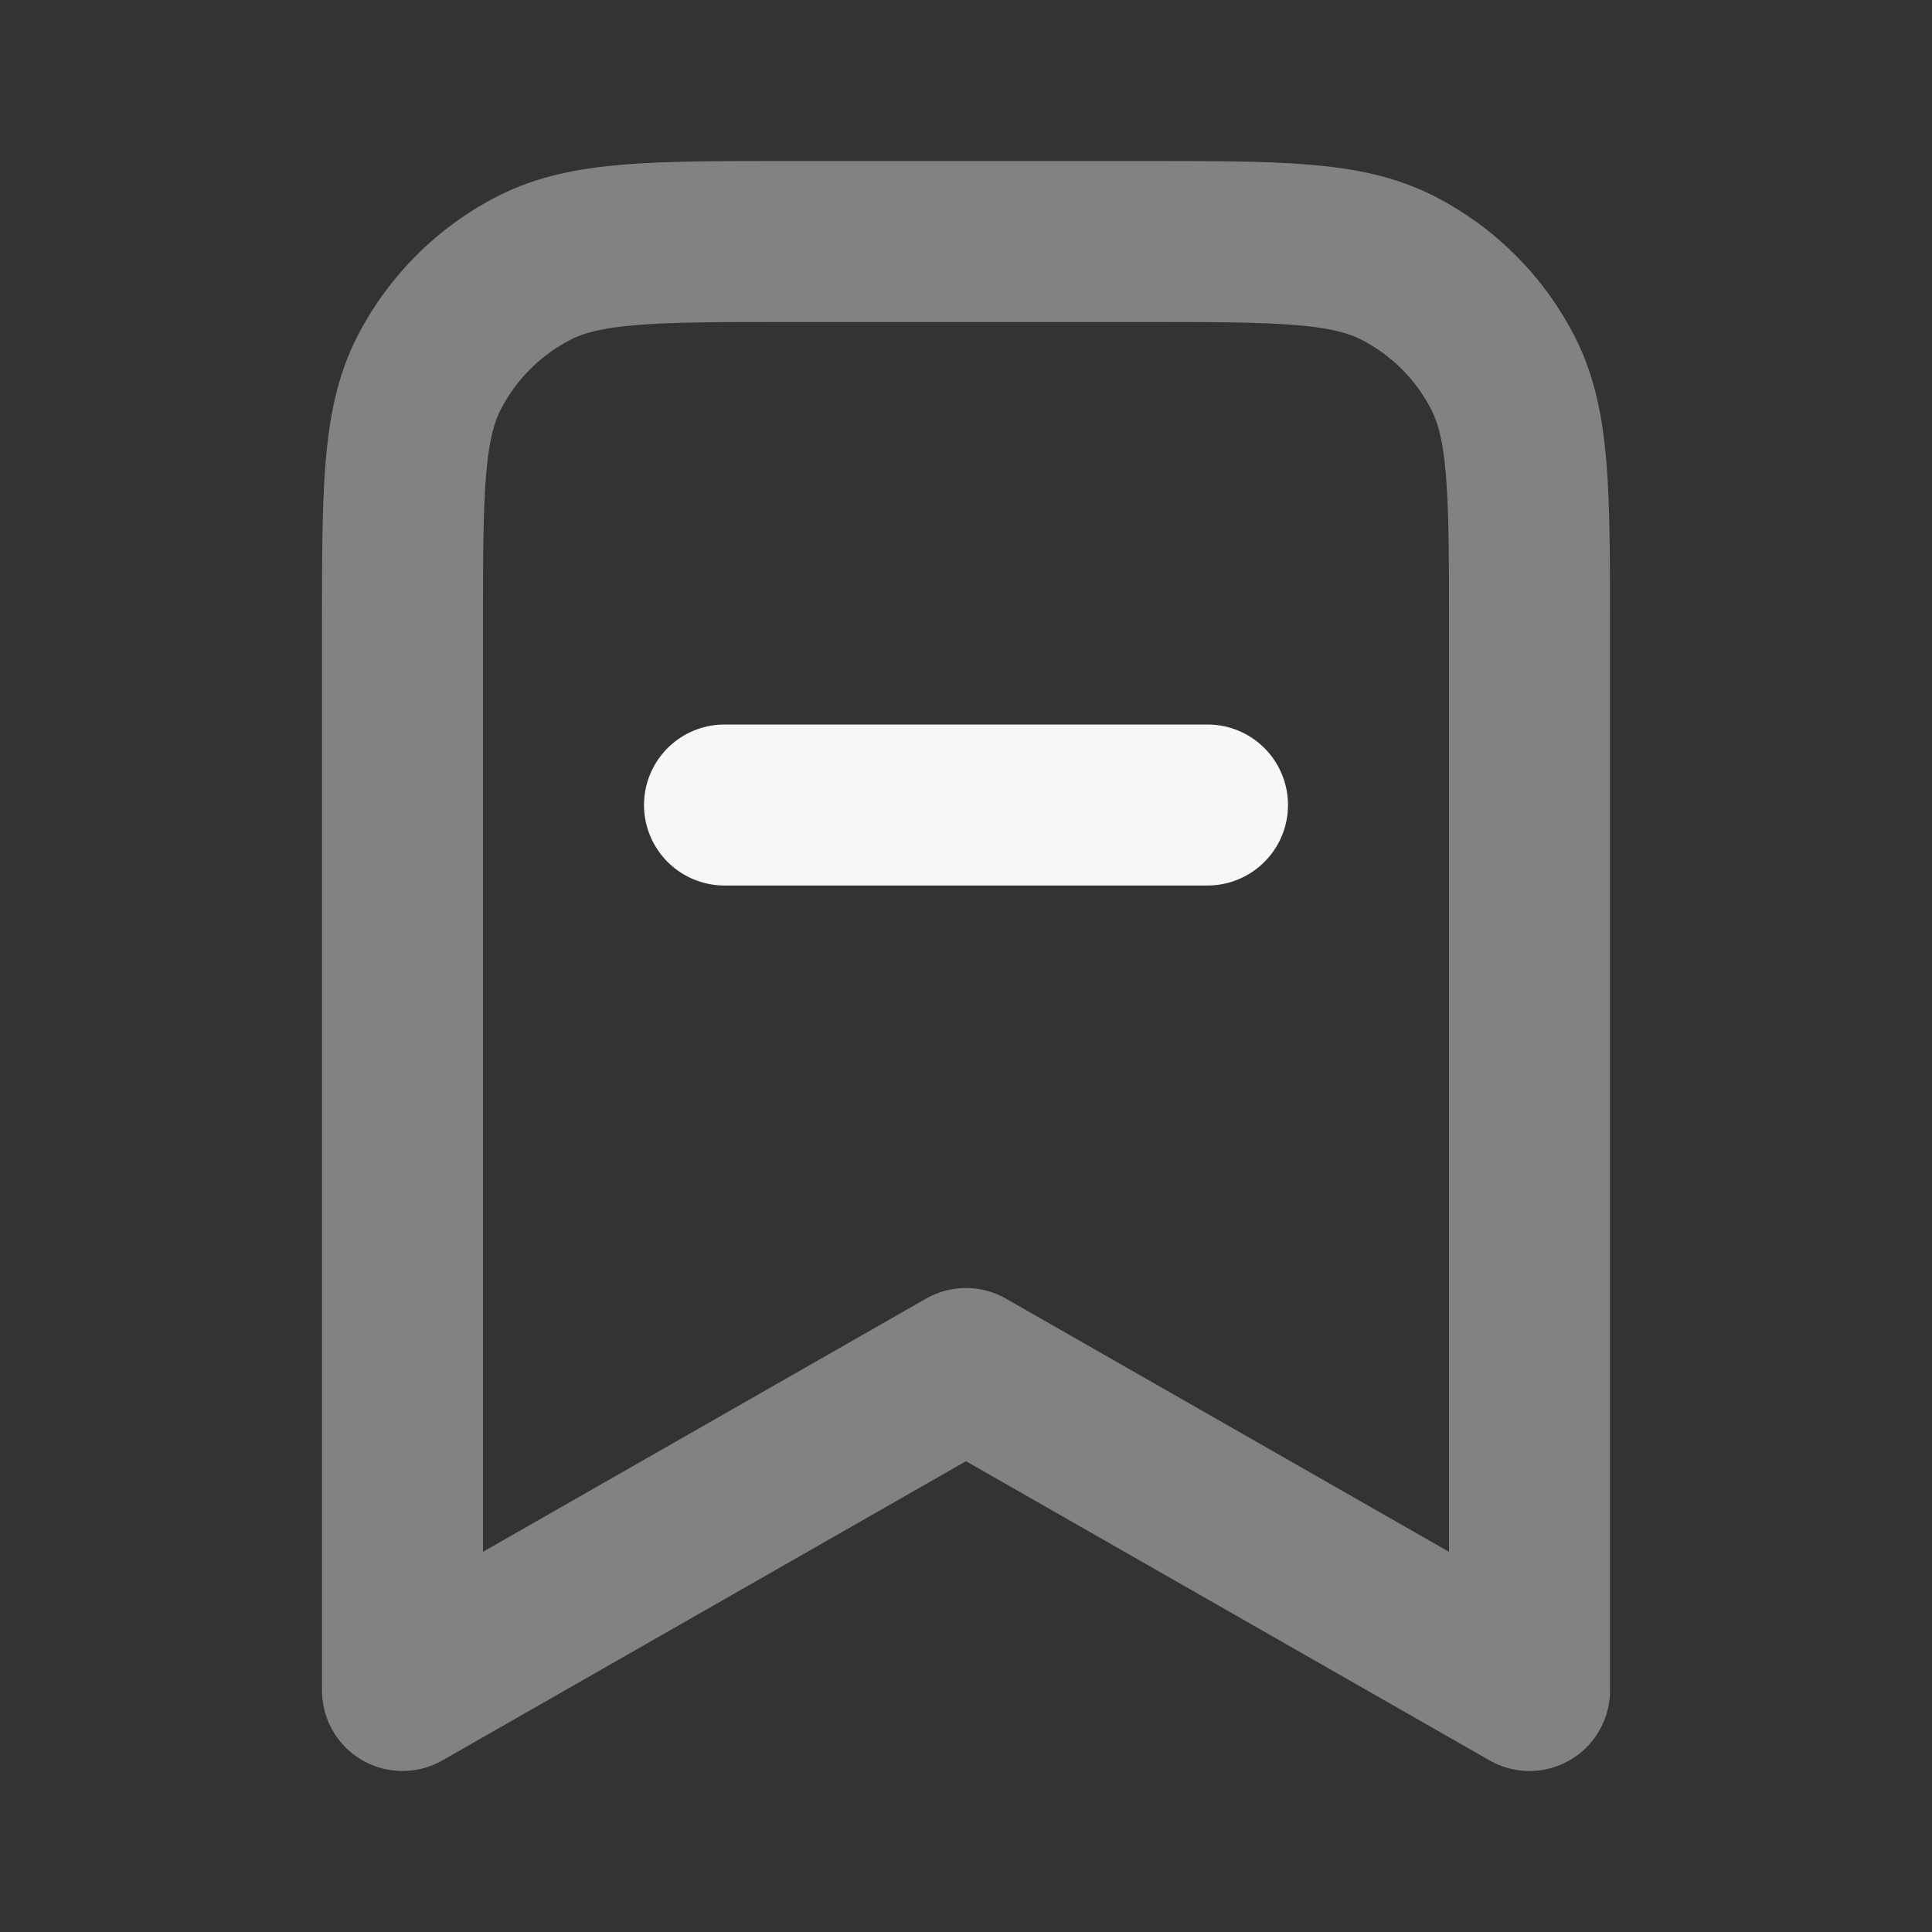 <svg width="24" height="24" xmlns="http://www.w3.org/2000/svg" viewBox="0 0 24 24"><rect x="0" y="0" width="24" height="24" fill="#333333" stroke="none"/><title>bookmark minus</title><g fill="none" class="nc-icon-wrapper"><path opacity=".4" d="M5 7.8C5 6.12 5 5.28 5.327 4.638C5.615 4.074 6.074 3.615 6.638 3.327C7.28 3 8.12 3 9.8 3H14.2C15.88 3 16.72 3 17.362 3.327C17.927 3.615 18.385 4.074 18.673 4.638C19 5.28 19 6.12 19 7.8V21L12 17L5 21V7.8Z" stroke="#F7F7F7" stroke-width="2" stroke-linecap="round" stroke-linejoin="round"></path><path d="M9 10H15" stroke="#F7F7F7" stroke-width="2" stroke-linecap="round" stroke-linejoin="round"></path></g></svg>